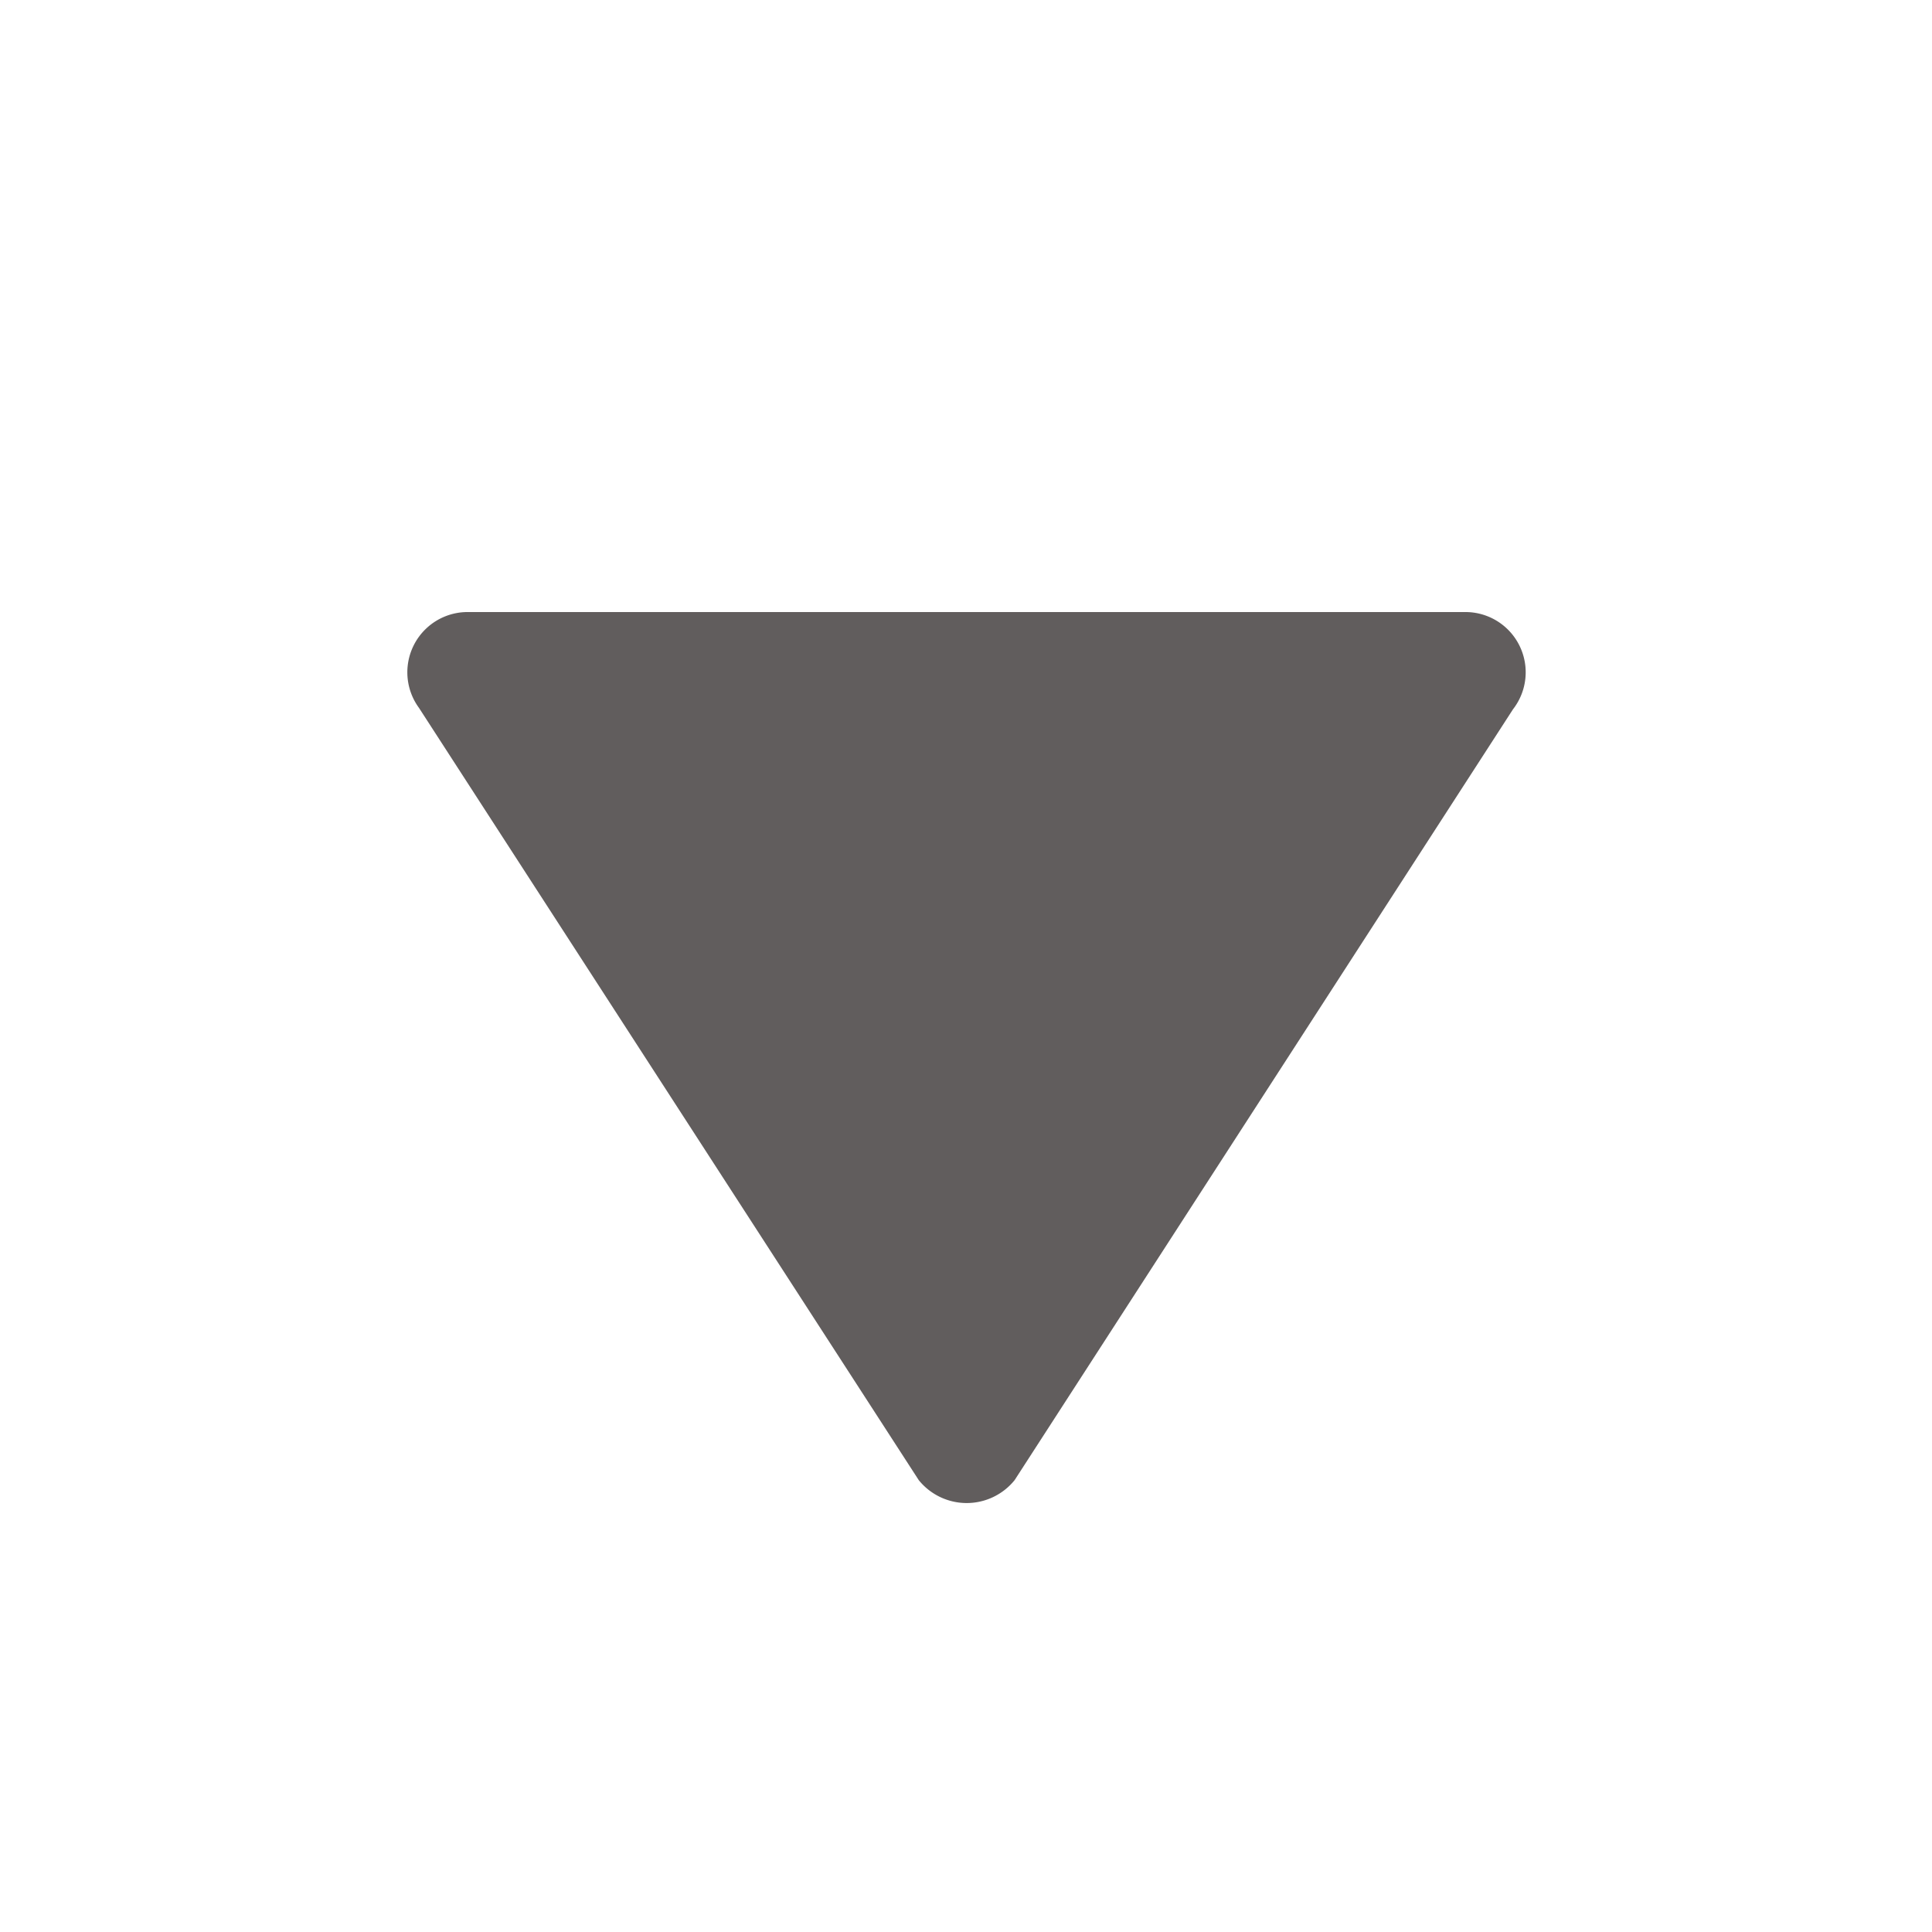 <svg id="圖層_1" data-name="圖層 1" xmlns="http://www.w3.org/2000/svg" width="14.11" height="14.11" viewBox="0 0 14.11 14.11">
  <defs>
    <style>
      .cls-1 {
        fill: #615d5d;
      }
    </style>
  </defs>
  <title>kf-select-arrow</title>
  <path class="cls-1" d="M11.05,5.18,7.41,10.81a.45.45,0,0,1-.7,0L3.06,5.17a.44.44,0,0,1,.35-.7H10.7A.44.44,0,0,1,11.05,5.18Z"/>
</svg>
